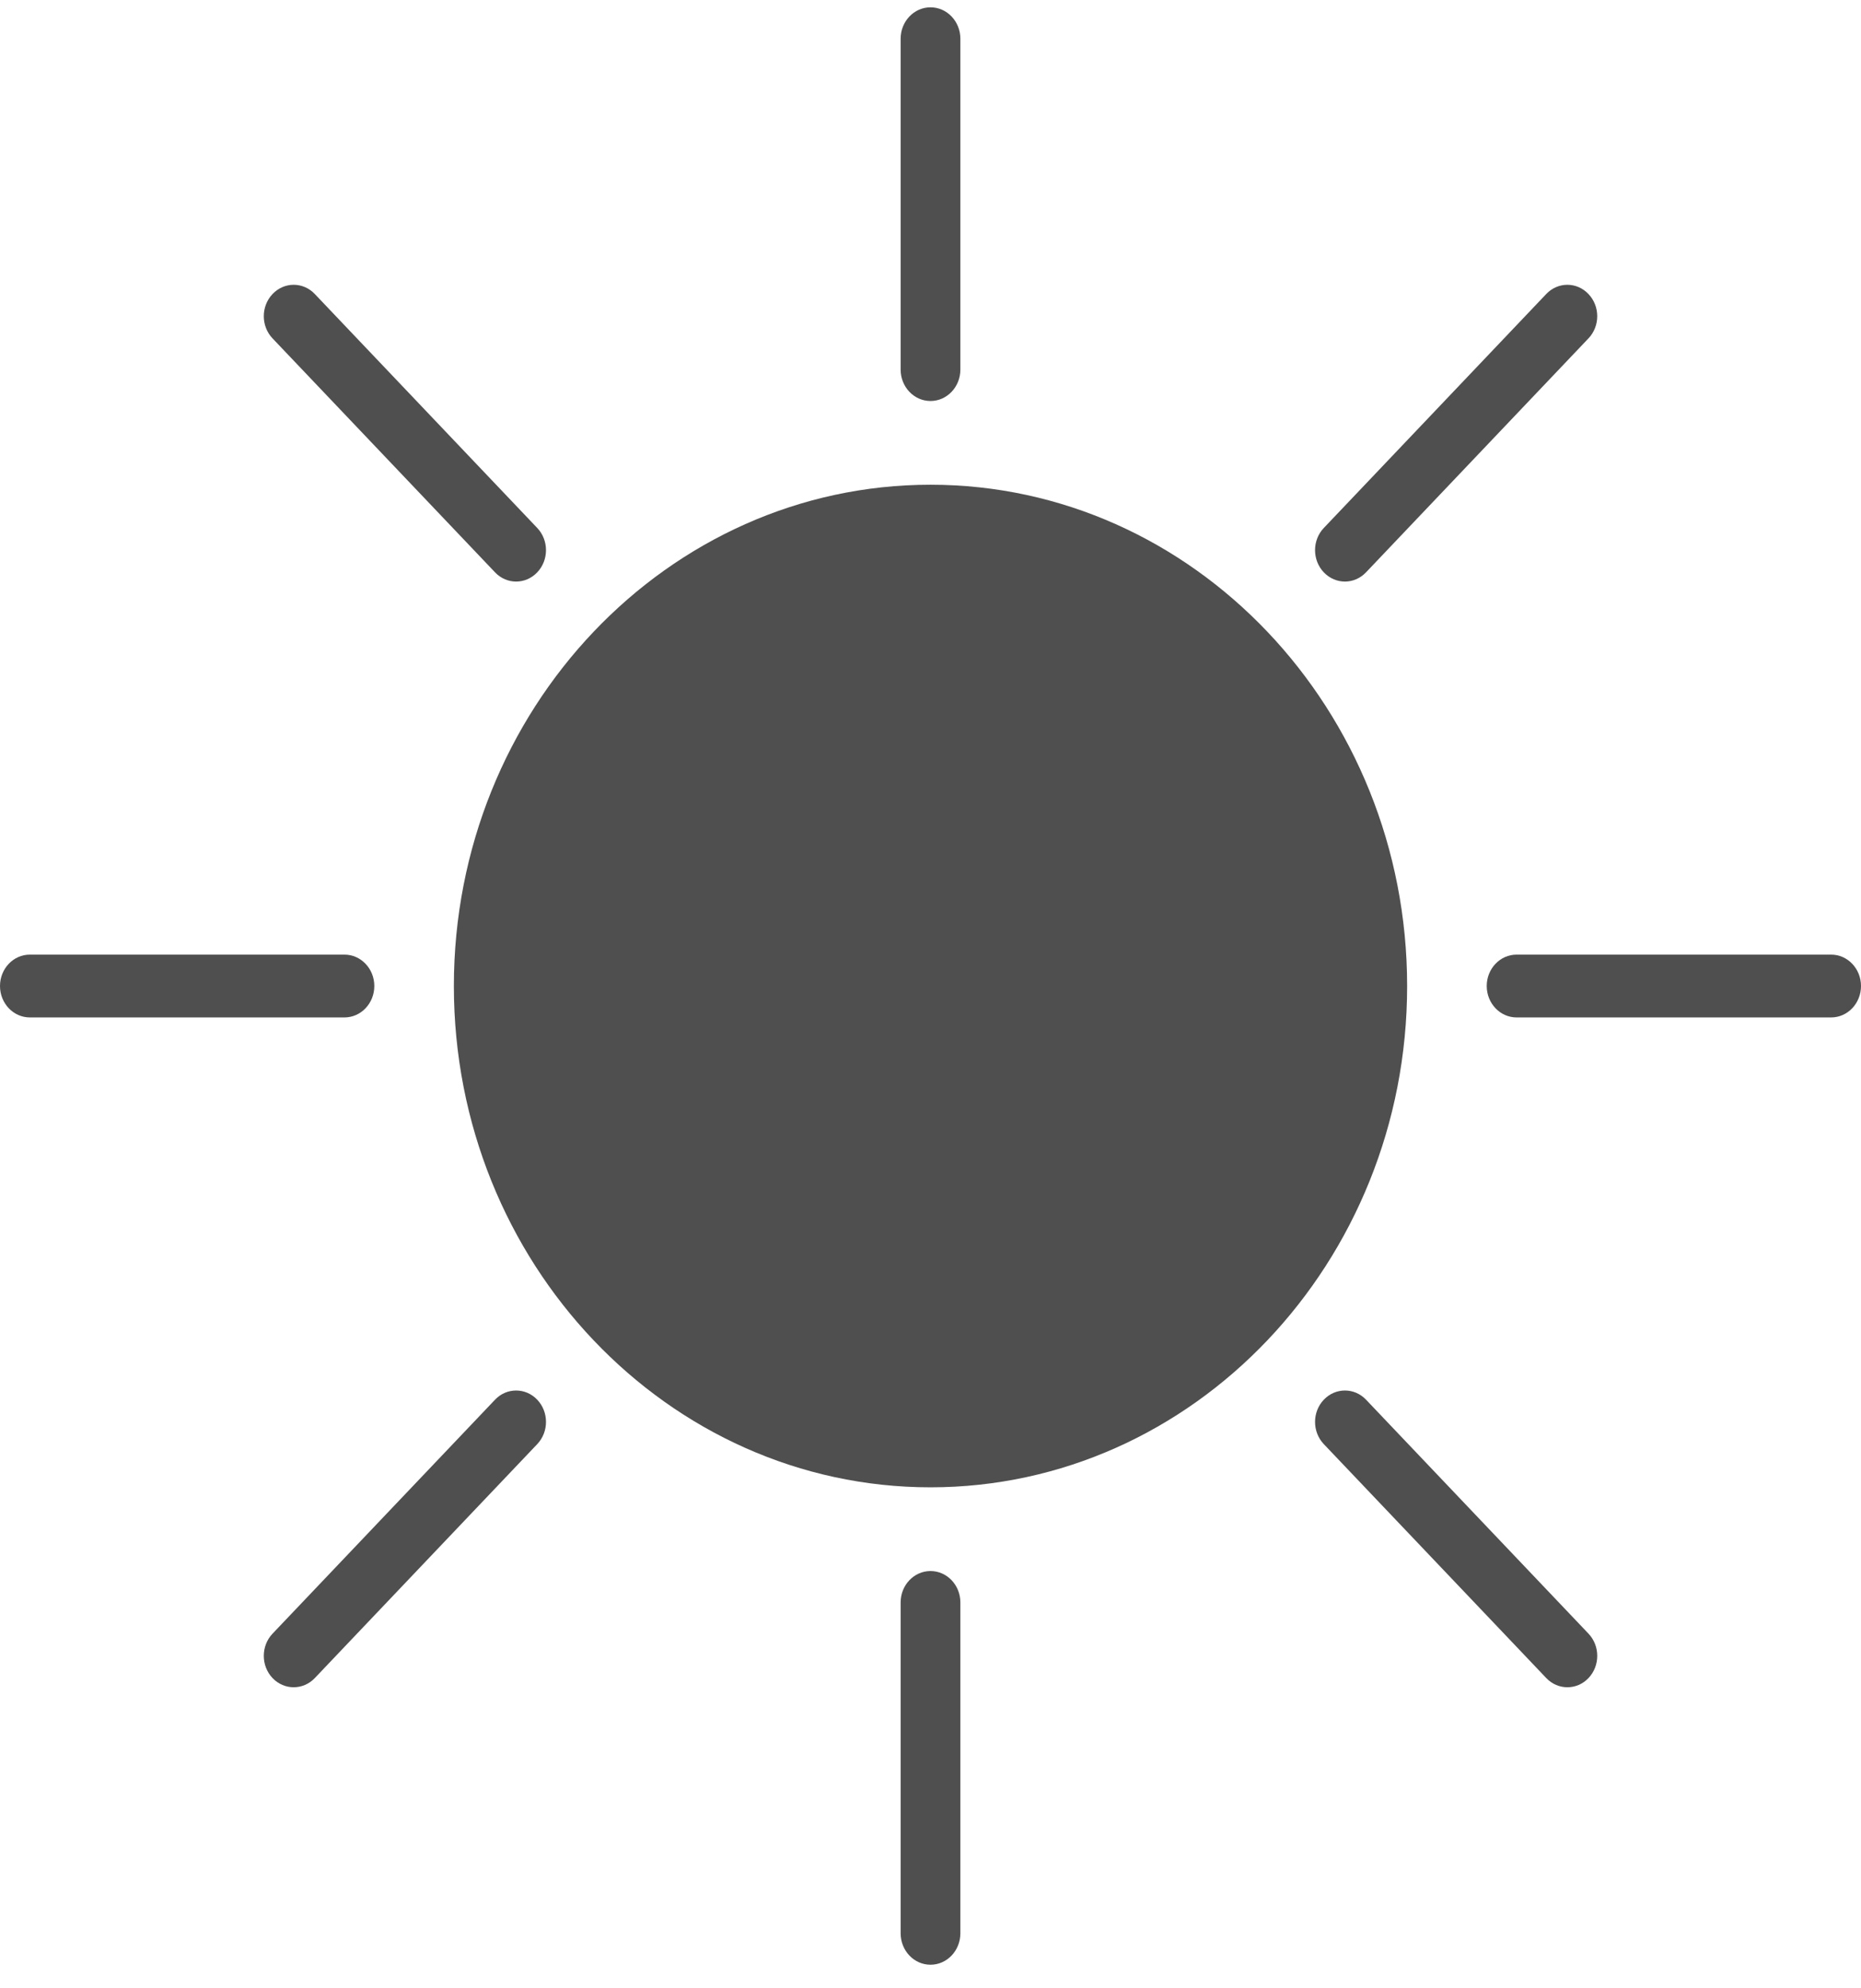 <svg width="44" height="47" viewBox="0 0 44 47" fill="none" xmlns="http://www.w3.org/2000/svg">
<path d="M22 11.458C15.787 11.458 10.731 16.774 10.731 23.308C10.731 29.842 15.787 35.157 22 35.157C28.213 35.157 33.269 29.842 33.269 23.308C33.269 16.774 28.213 11.458 22 11.458Z" fill="#4F4F4F"/>
<path d="M22 9.479C22.39 9.479 22.706 9.146 22.706 8.737V0.915C22.706 0.506 22.39 0.173 22 0.173C21.61 0.173 21.294 0.506 21.294 0.915V8.737C21.294 9.146 21.61 9.479 22 9.479Z" fill="#4F4F4F"/>
<path d="M22 37.136C21.61 37.136 21.294 37.468 21.294 37.878V45.699C21.294 46.109 21.61 46.442 22 46.442C22.39 46.442 22.706 46.109 22.706 45.699V37.878C22.706 37.468 22.39 37.136 22 37.136Z" fill="#4F4F4F"/>
<path d="M11.704 13.529C11.841 13.674 12.022 13.747 12.203 13.747C12.384 13.747 12.564 13.674 12.702 13.529C12.978 13.239 12.978 12.77 12.702 12.48L7.443 6.95C7.167 6.659 6.72 6.659 6.444 6.95C6.168 7.24 6.168 7.709 6.444 7.999L11.704 13.529Z" fill="#4F4F4F"/>
<path d="M32.298 33.086C32.022 32.796 31.576 32.796 31.299 33.086C31.023 33.376 31.023 33.846 31.299 34.136L36.559 39.666C36.697 39.811 36.877 39.883 37.058 39.883C37.239 39.883 37.42 39.811 37.557 39.666C37.833 39.376 37.833 38.906 37.557 38.616L32.298 33.086Z" fill="#4F4F4F"/>
<path d="M31.798 13.747C31.979 13.747 32.159 13.674 32.297 13.529L37.556 7.999C37.833 7.709 37.833 7.24 37.556 6.95C37.281 6.659 36.834 6.659 36.558 6.95L31.299 12.48C31.023 12.77 31.023 13.239 31.299 13.529C31.437 13.674 31.618 13.747 31.798 13.747Z" fill="#4F4F4F"/>
<path d="M11.704 33.086L6.444 38.616C6.168 38.906 6.168 39.376 6.444 39.666C6.582 39.811 6.763 39.883 6.943 39.883C7.124 39.883 7.305 39.811 7.443 39.666L12.702 34.136C12.978 33.846 12.978 33.376 12.702 33.086C12.426 32.796 11.979 32.796 11.704 33.086Z" fill="#4F4F4F"/>
<path d="M43.294 22.565H35.857C35.467 22.565 35.151 22.898 35.151 23.307C35.151 23.717 35.467 24.05 35.857 24.05H43.294C43.684 24.05 44 23.717 44 23.307C44 22.898 43.684 22.565 43.294 22.565Z" fill="#4F4F4F"/>
<path d="M8.85 23.307C8.85 22.898 8.534 22.565 8.144 22.565H0.706C0.316 22.565 0 22.898 0 23.307C0 23.717 0.316 24.05 0.706 24.05H8.143C8.534 24.05 8.85 23.718 8.85 23.307Z" fill="#4F4F4F"/>
</svg>
